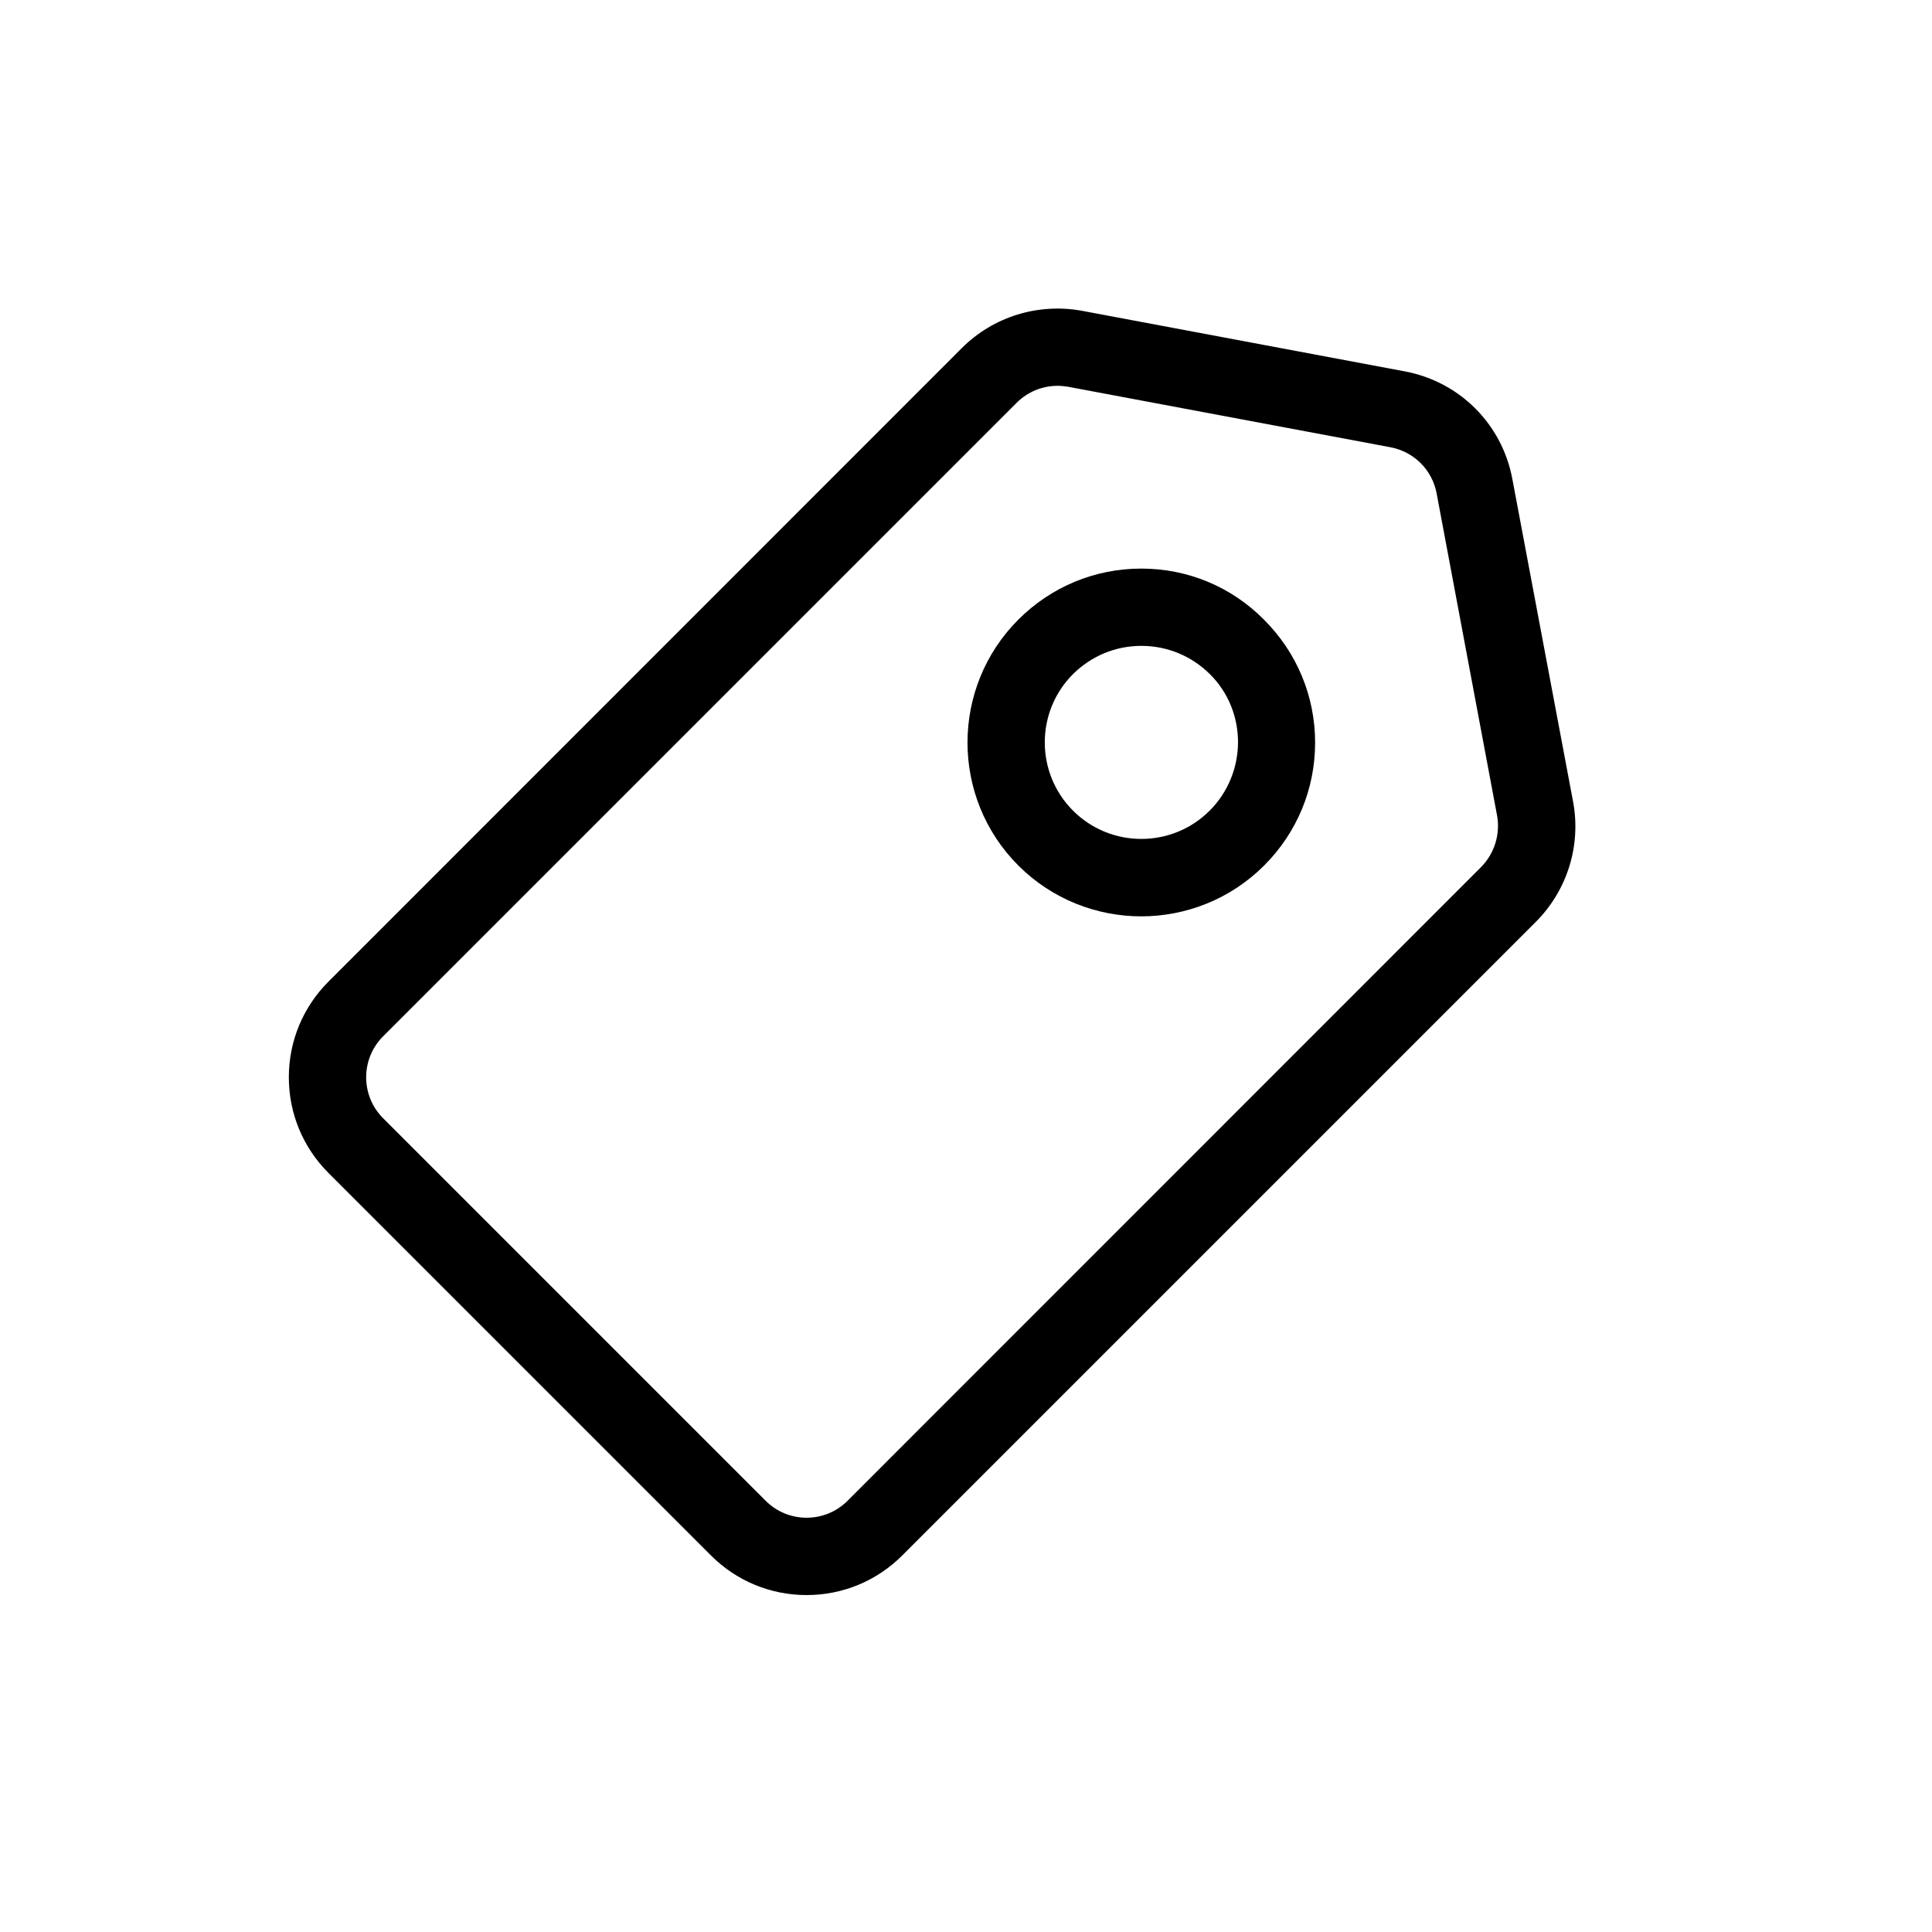 <svg id="Layer_1" enable-background="new 0 0 100 100" height="512" viewBox="0 0 100 100" width="512" xmlns="http://www.w3.org/2000/svg"><g><path d="m72.7 19.22-16.68-3.13c-2.27-.42-4.6.29-6.24 1.93l-32.78 32.79c-1.32 1.32-2.05 3.08-2.05 4.95s.73 3.63 2.05 4.95l19.8 19.8c1.32 1.32 3.08 2.05 4.95 2.05s3.63-.73 4.95-2.05l32.79-32.79c1.63-1.63 2.36-3.96 1.93-6.24l-3.14-16.68c-.53-2.85-2.73-5.05-5.58-5.58zm3.95 25.67-32.78 32.79c-1.17 1.17-3.07 1.17-4.24 0l-19.8-19.8c-1.17-1.17-1.17-3.07 0-4.24l32.79-32.79c.57-.57 1.33-.88 2.12-.88.18 0 .37.02.55.05l16.68 3.13c1.22.23 2.16 1.17 2.39 2.39l3.13 16.68c.17.97-.14 1.97-.84 2.67z"/><path d="m59.07 29.43c-2.4 0-4.66.94-6.36 2.64-3.51 3.51-3.51 9.22 0 12.73 1.75 1.75 4.06 2.63 6.36 2.63s4.61-.88 6.36-2.63c1.7-1.7 2.64-3.96 2.64-6.36s-.94-4.66-2.64-6.36c-1.69-1.71-3.95-2.65-6.36-2.65zm3.54 12.53c-1.95 1.95-5.12 1.95-7.07 0s-1.95-5.12 0-7.07c.95-.94 2.2-1.46 3.54-1.46 1.33 0 2.59.52 3.54 1.46s1.46 2.2 1.46 3.54c-.01 1.33-.53 2.59-1.47 3.53z"/></g></svg>